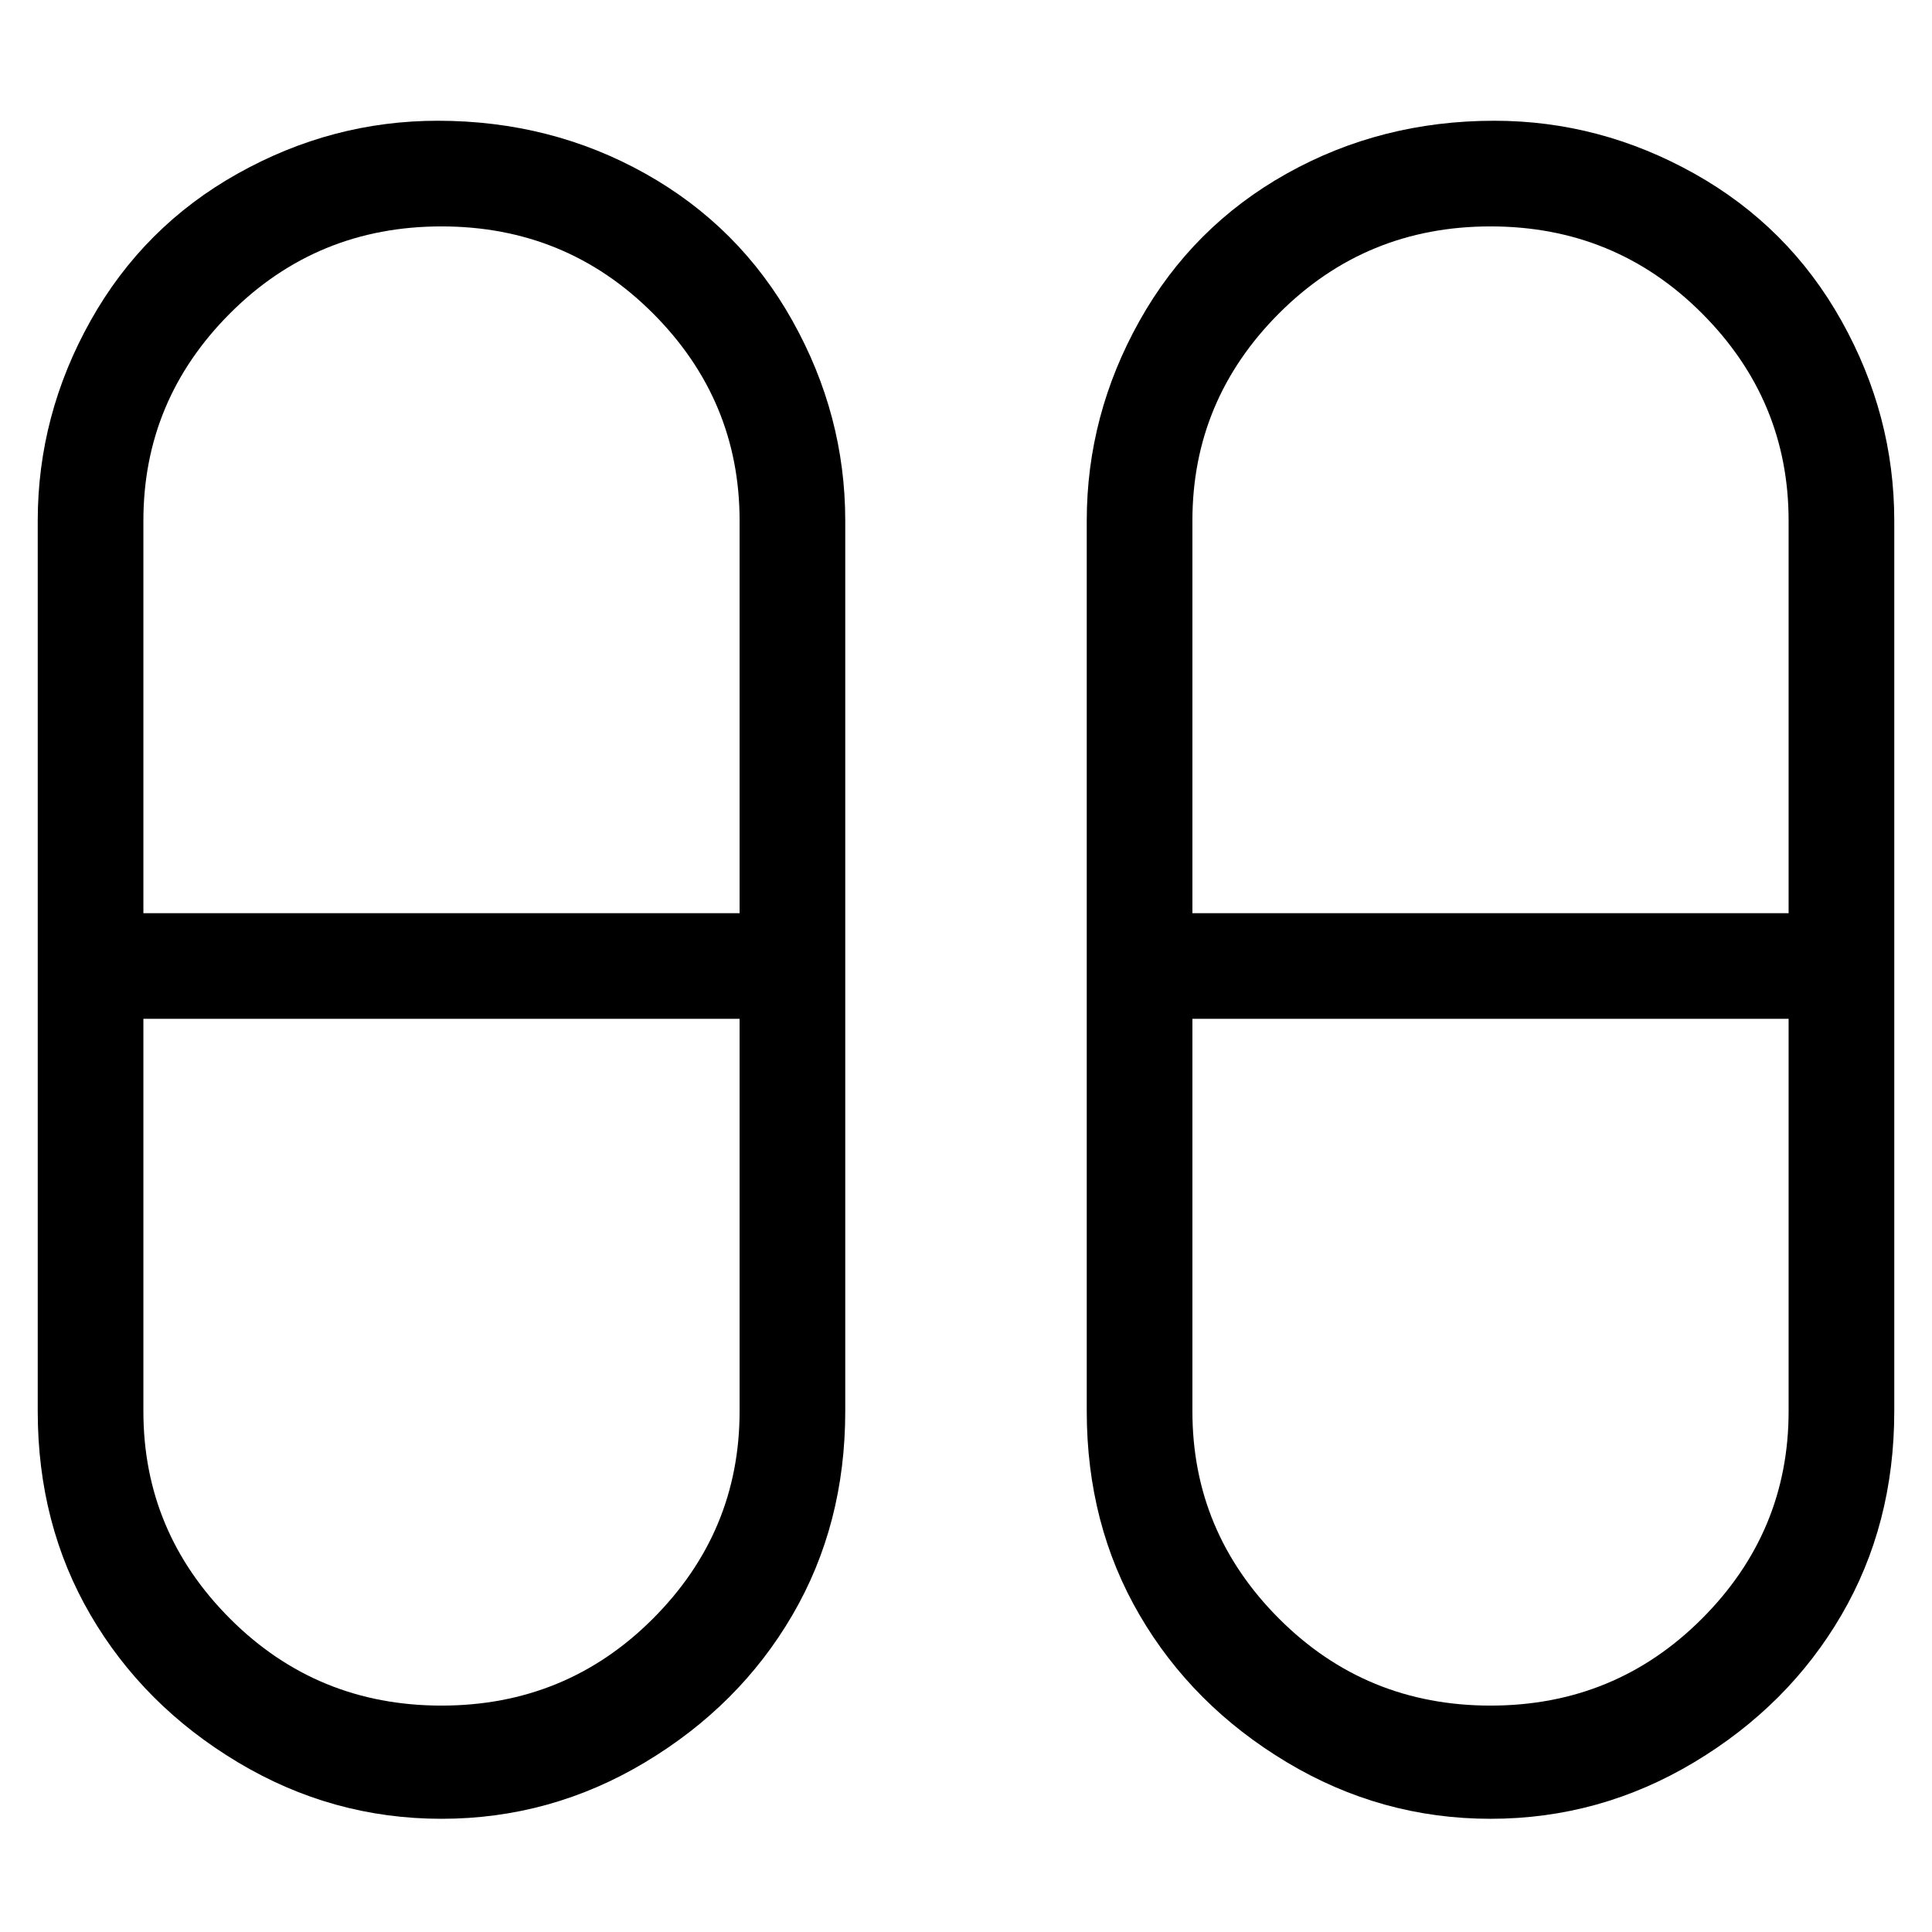 <svg viewBox="0 0 256 256" xmlns="http://www.w3.org/2000/svg">
  <path transform="scale(1, -1) translate(0, -256)" fill="currentColor" d="M58 240q-14 0 -26.5 -7t-19.5 -19.5t-7 -26.5v-118q0 -15 7 -27t19.5 -19.5t27 -7.5t27 7.5t19.5 19.5t7 27v118q0 14 -7 26.5t-19.5 19.5t-27.5 7zM98 69q0 -16 -11.5 -27.5t-28 -11.5t-28 11.5t-11.5 27.5v52h79v-52zM98 135h-79v52q0 16 11.5 27.5t28 11.5t28 -11.5 t11.5 -27.5v-52zM198 240q-15 0 -27.5 -7t-19.5 -19.5t-7 -26.5v-118q0 -15 7 -27t19.5 -19.5t27 -7.5t27 7.5t19.5 19.5t7 27v118q0 14 -7 26.5t-19.5 19.5t-26.5 7zM237 69q0 -16 -11.5 -27.5t-28 -11.5t-28 11.5t-11.5 27.5v52h79v-52zM158 187q0 16 11.5 27.5t28 11.5 t28 -11.5t11.5 -27.5v-52h-79v52z" />
</svg>